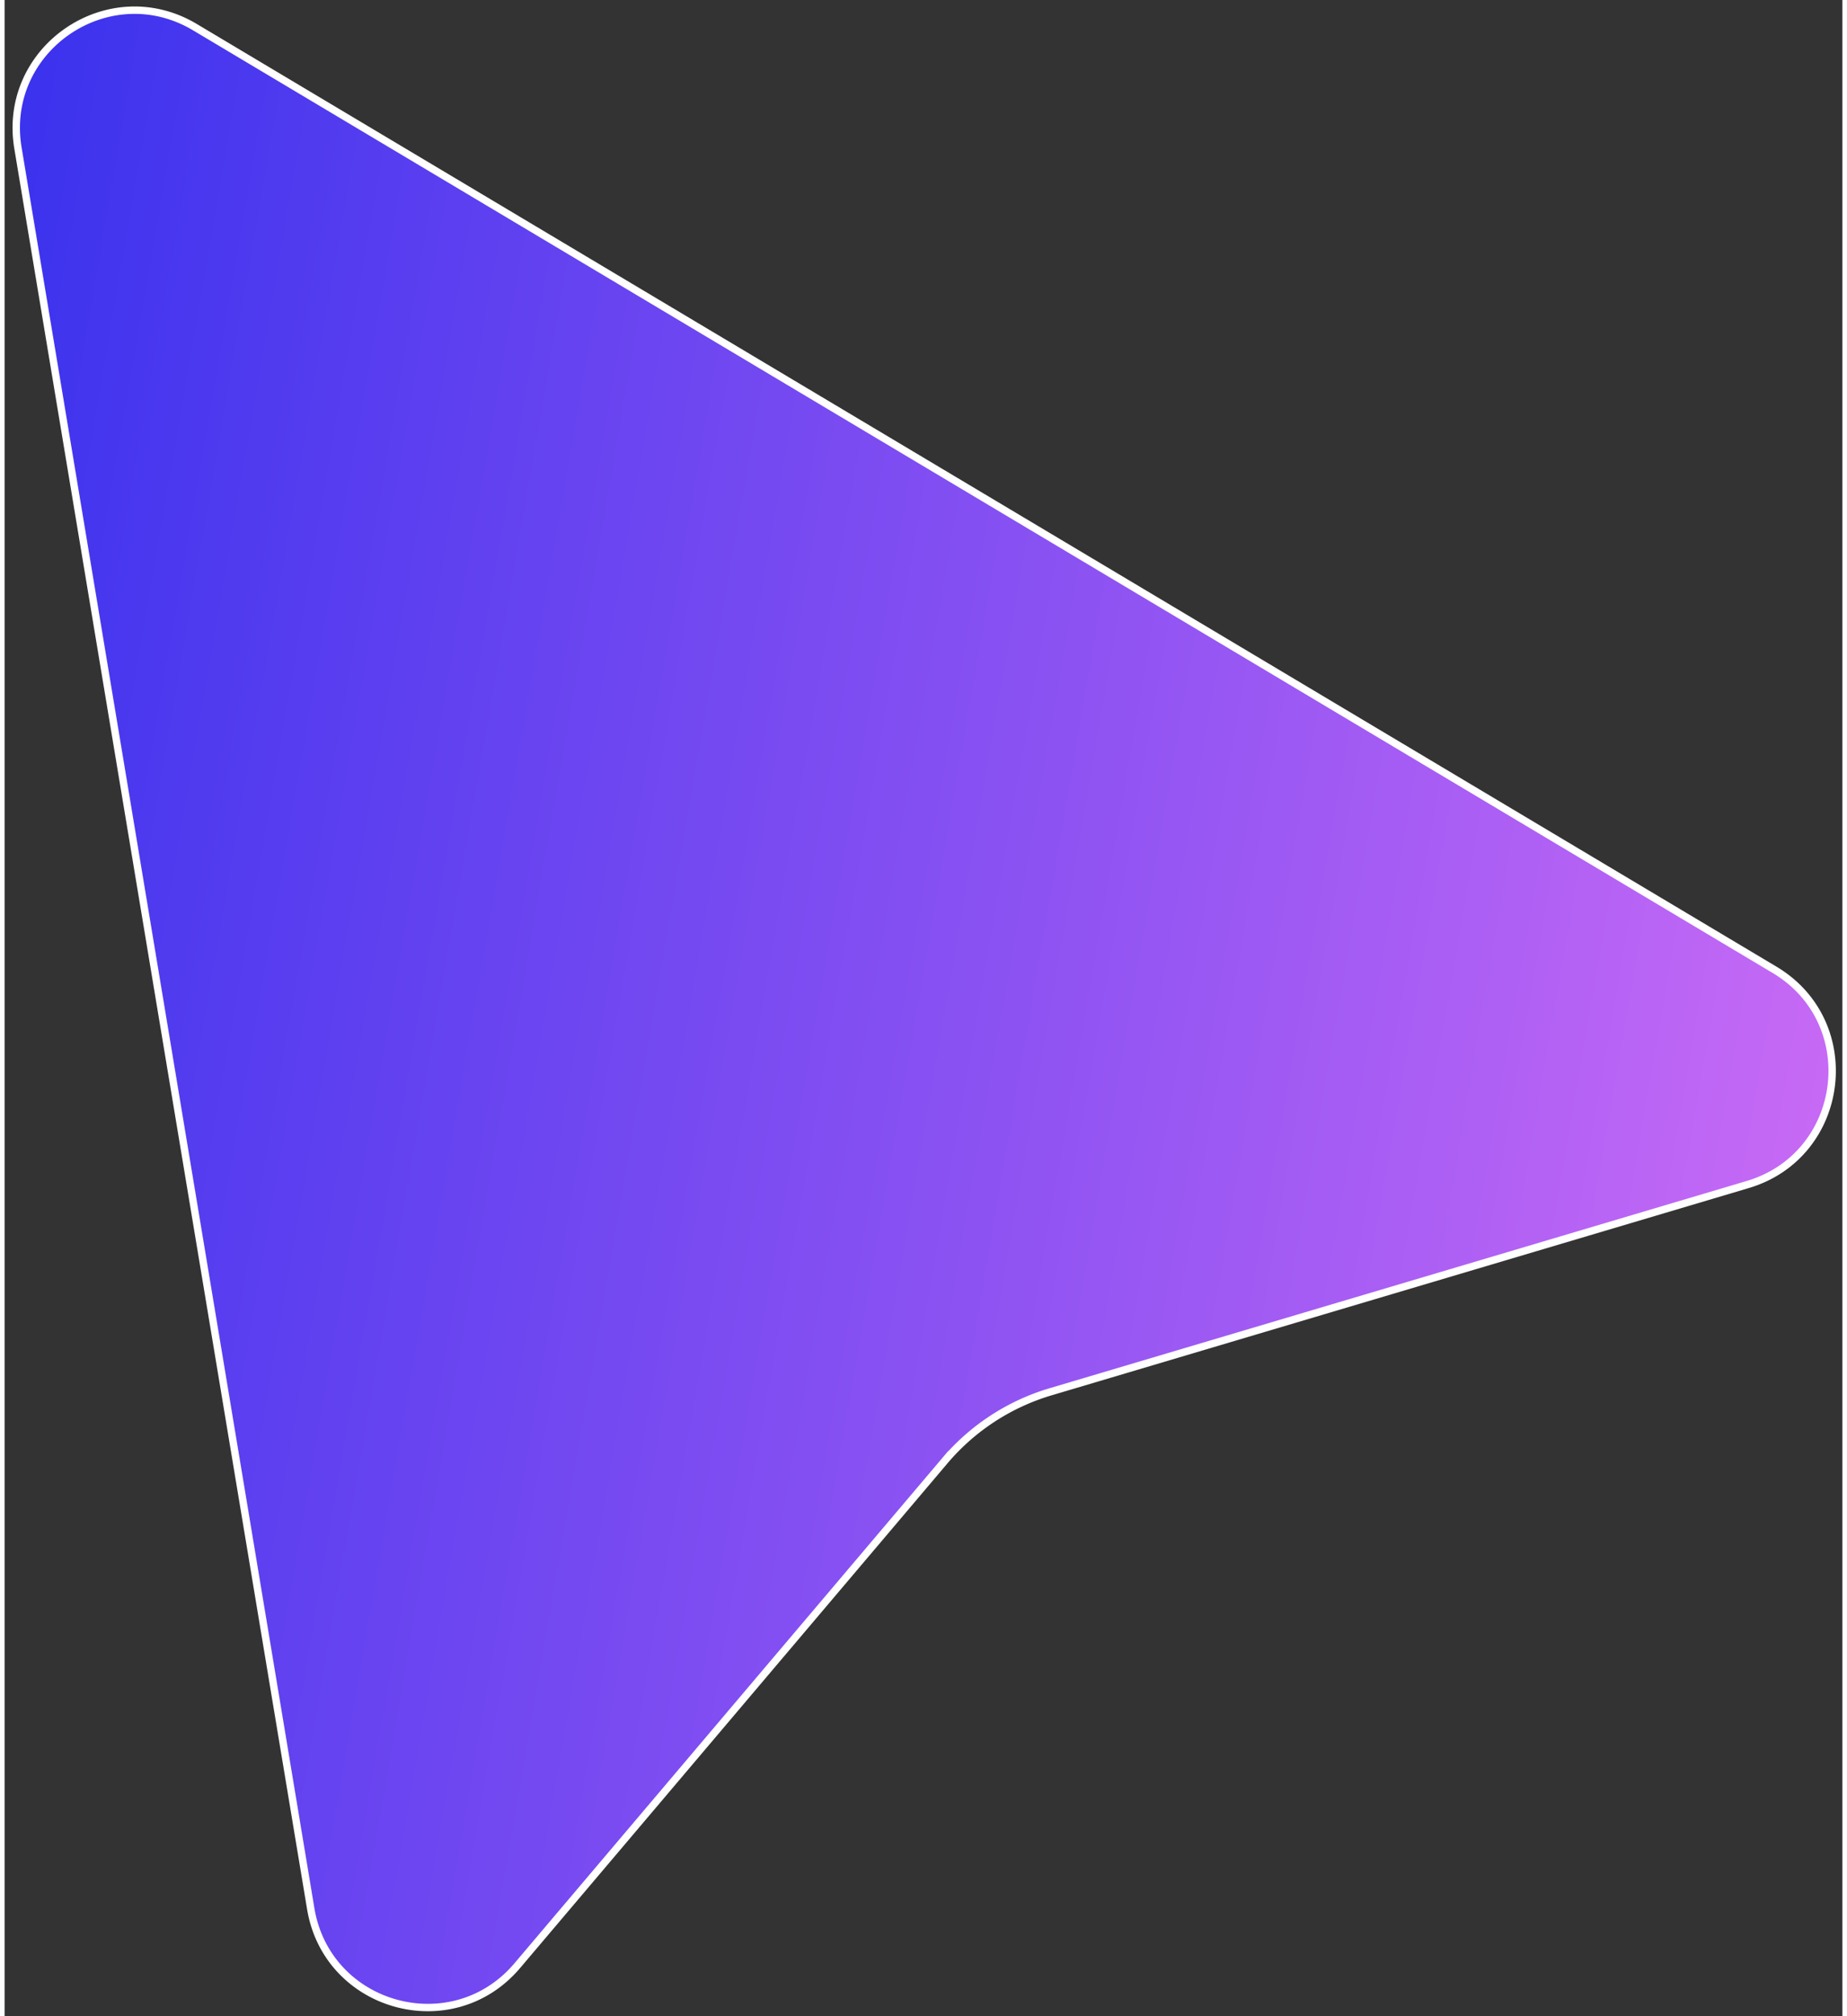 <?xml version='1.0' encoding='UTF-8'?><svg data-bbox='1.578 1.38 246.037 270.446' xmlns='http://www.w3.org/2000/svg' viewBox='0 0 249 273' height='24' width='22' data-type='ugc'><rect x="0" y="0" width="249" height="273" fill="#333333" stroke="none"/><g><path strokeWidth='2' stroke='#ffffff' fill='url(#3808fa27-f361-4669-b8f1-70ed0fe92b23)' d='m1.808 20.046 39.667 238.391c2.237 13.443 19.18 18.114 27.99 7.717l57.9-68.335a30 30 0 0 1 14.345-9.364l94.457-28.064c13.362-3.97 15.611-21.939 3.639-29.079L25.786 3.678C14.084-3.3-.429 6.607 1.808 20.046Z'/><defs fill='none'><linearGradient gradientUnits='userSpaceOnUse' y2='-237.905' x2='335.683' y1='-287.02' x1='51.406' id='3808fa27-f361-4669-b8f1-70ed0fe92b23'><stop stop-color='#3A32EE'/><stop stop-color='#D26EF6' offset='1'/></linearGradient></defs></g></svg>
